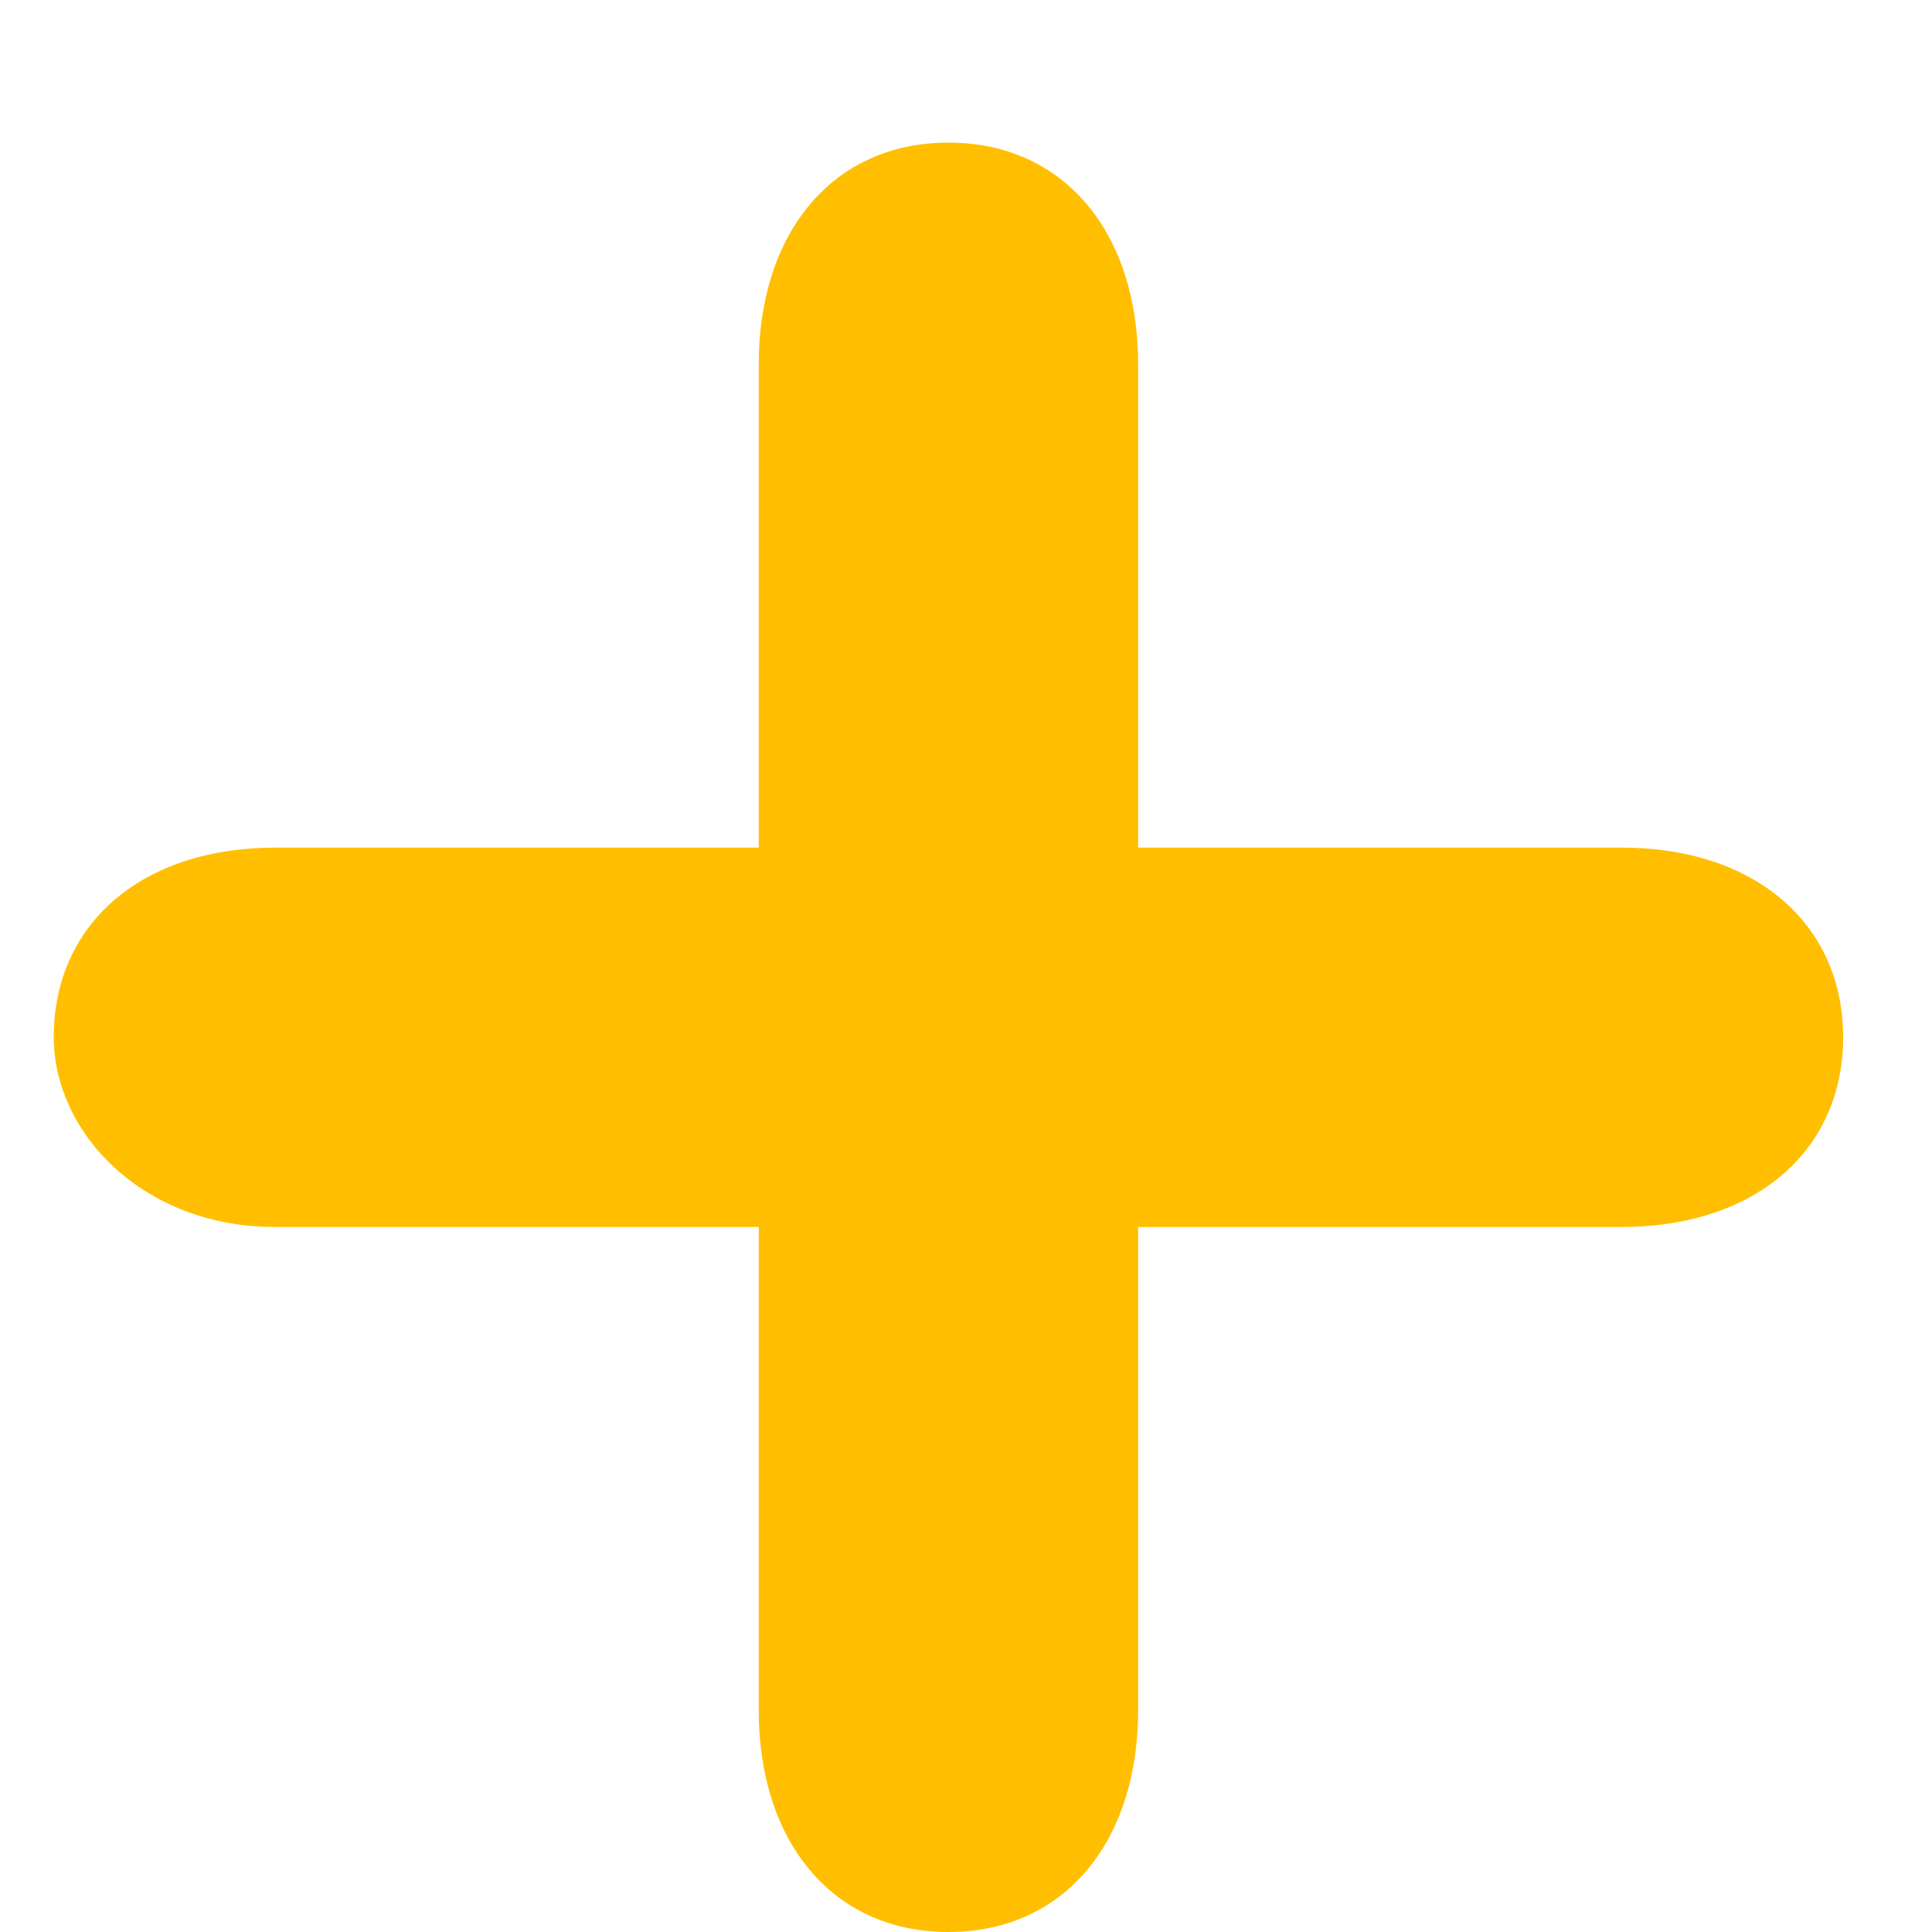 <svg width="11" height="11" viewBox="0 0 11 11" fill="none" xmlns="http://www.w3.org/2000/svg">
<path d="M4.32 4.826V2.072C4.32 1.334 4.734 0.812 5.4 0.812C6.066 0.812 6.48 1.334 6.48 2.072V4.826H9.234C9.99 4.826 10.494 5.258 10.494 5.906C10.494 6.554 9.99 6.986 9.234 6.986H6.48V9.74C6.48 10.478 6.066 11 5.4 11C4.734 11 4.32 10.478 4.32 9.74V6.986H1.566C0.81 6.986 0.306 6.446 0.306 5.906C0.306 5.258 0.81 4.826 1.566 4.826H4.32Z" fill="#FFBF00"/>
</svg>
